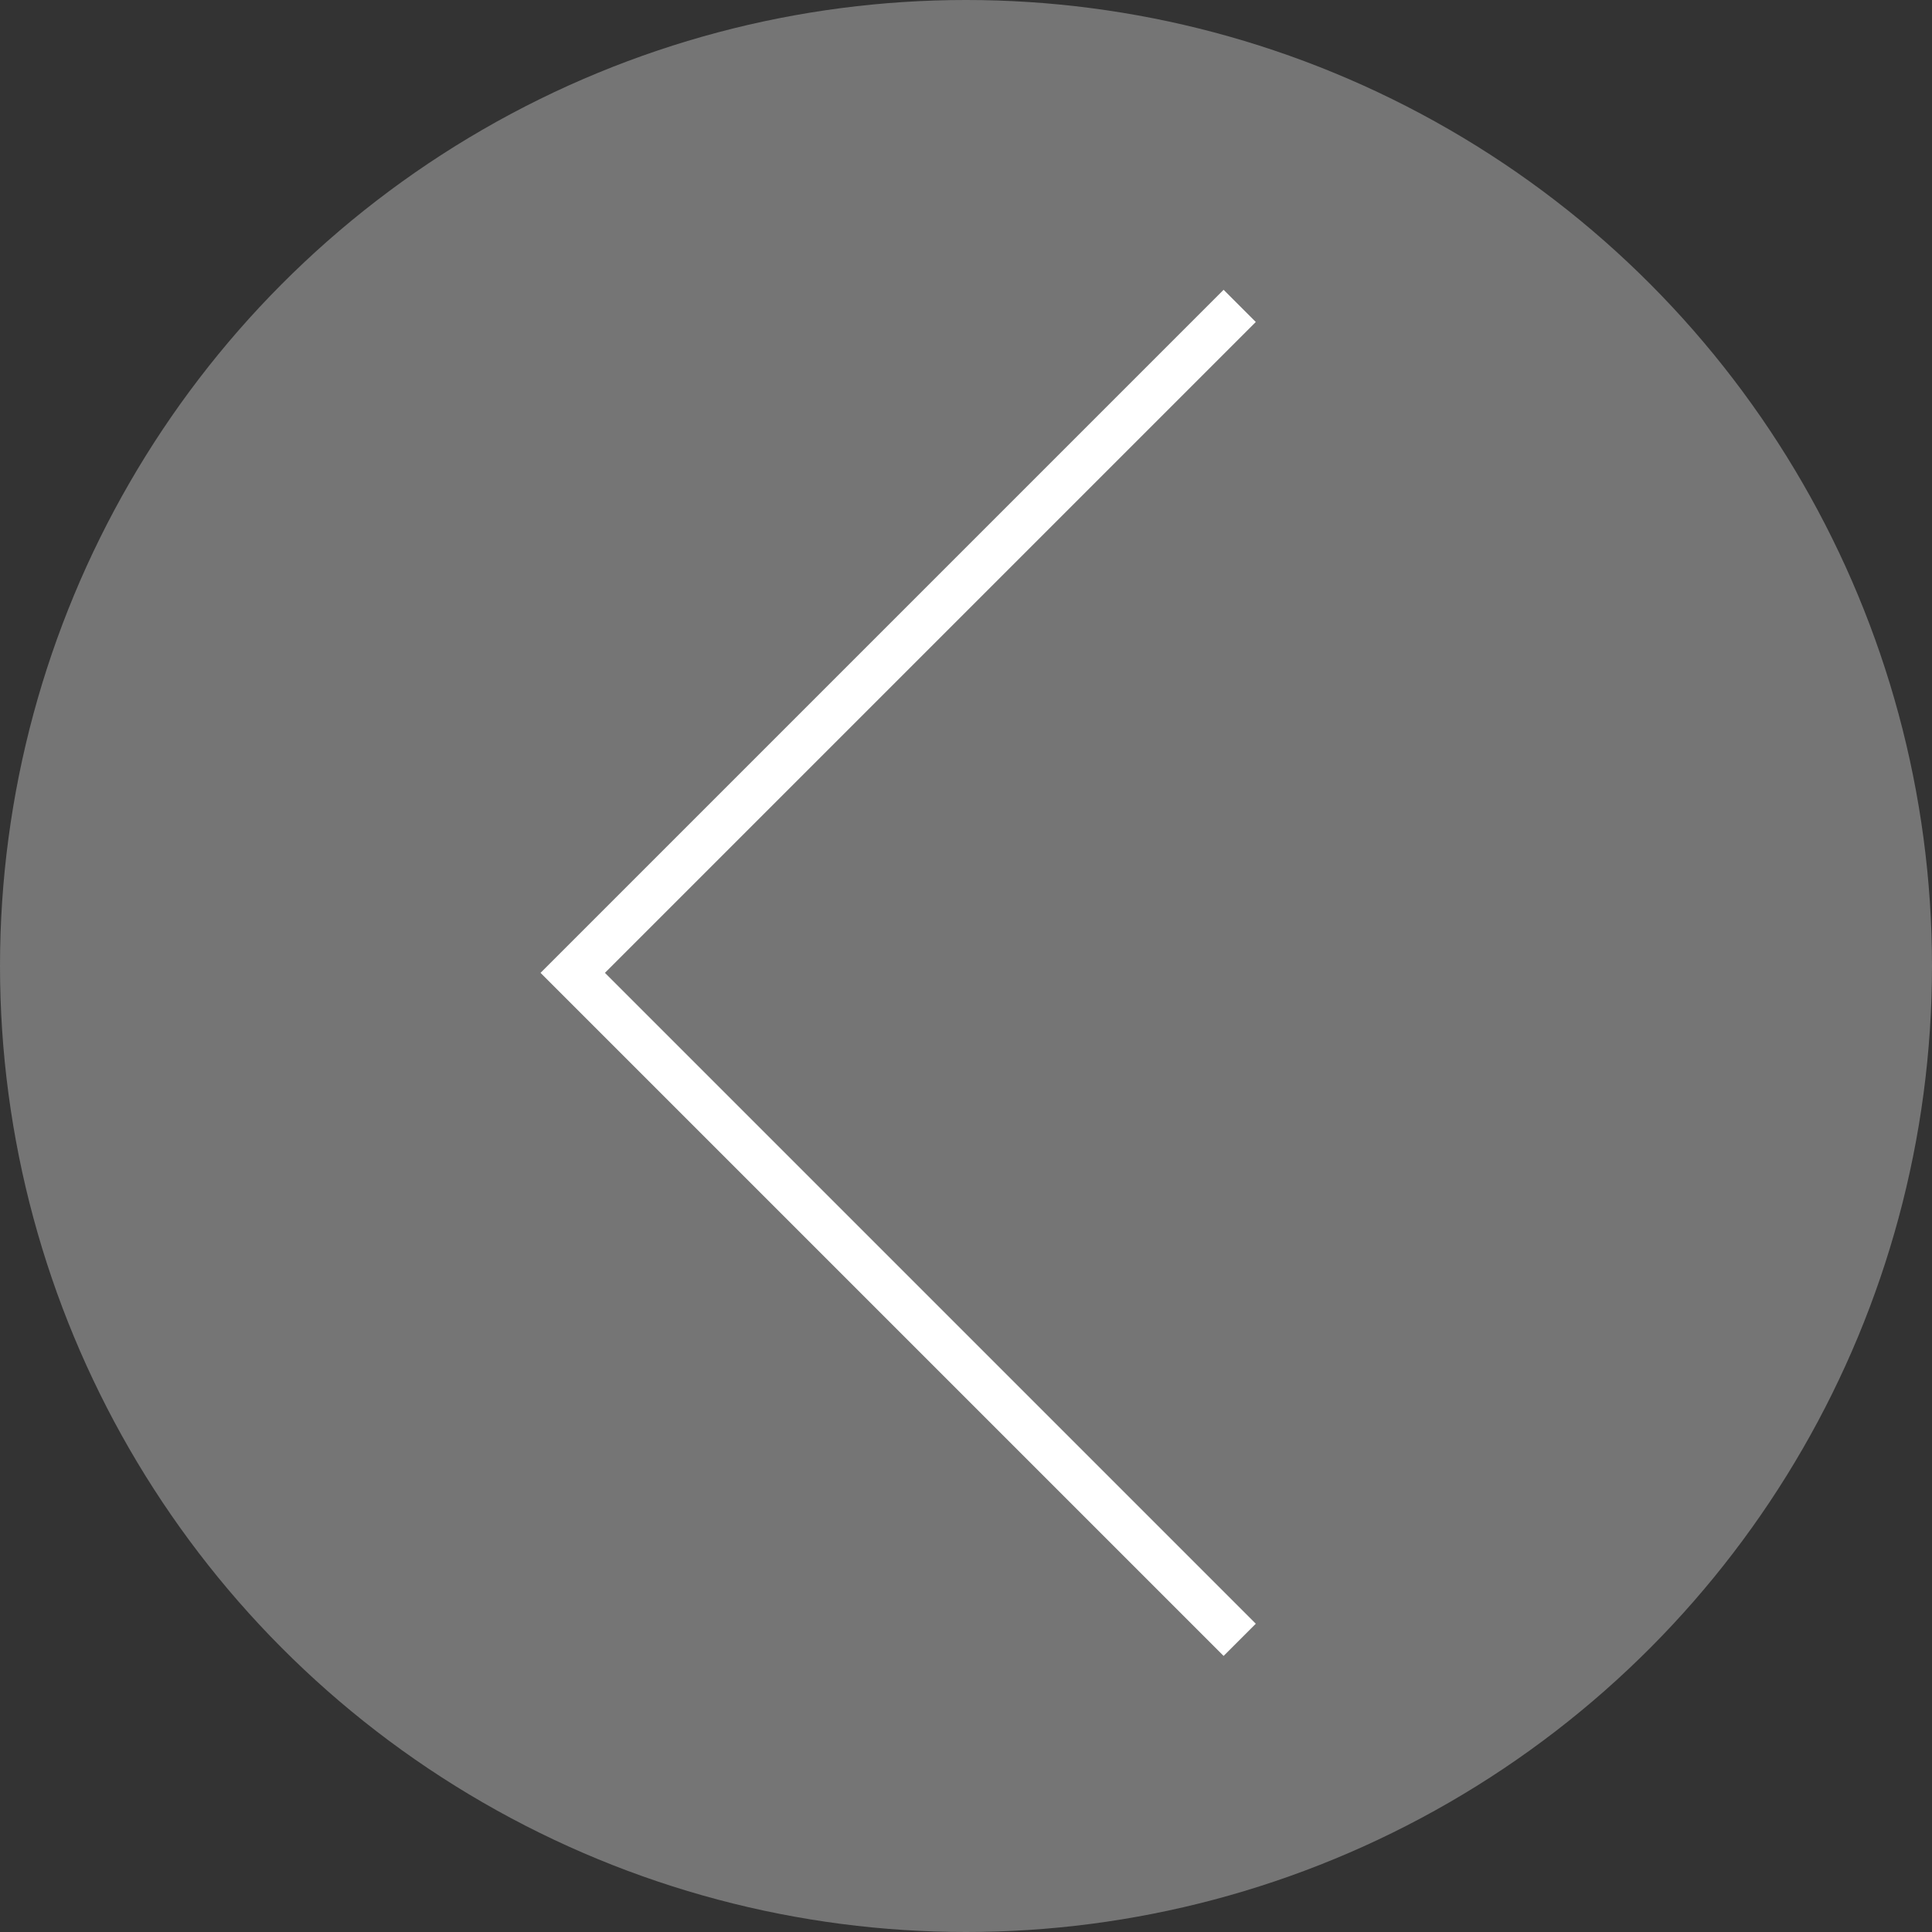 <?xml version="1.0" encoding="UTF-8" standalone="no"?>
<svg width="60px" height="60px" viewBox="0 0 60 60" version="1.1" xmlns="http://www.w3.org/2000/svg" xmlns:xlink="http://www.w3.org/1999/xlink">
    <rect x="0" y="0" width="60" height="60" fill="#333333" stroke="none"/>
    <!-- Generator: sketchtool 3.8.3 (29802) - http://www.bohemiancoding.com/sketch -->
    <title>AFFDA792-ABA1-4D58-9AC7-BA4B1EFD6655</title>
    <desc>Created with sketchtool.</desc>
    <defs/>
    <g id="controls" stroke="none" stroke-width="1" fill="none" fill-rule="evenodd">
        <g id="иконки" transform="translate(-381, -482)">
            <g id="стрелочка-copy" transform="translate(411, 512) scale(-1, 1) translate(-411, -512) translate(381, 482)">
                <circle id="Oval-5" fill-opacity="0.4" fill="#D8D8D8" cx="30" cy="30" r="30"/>
                <path d="M21,10 L22,9 L43.213,30.213 L22,51.426 L21,50.426 L41.213,30.213 L21,10 Z" id="Rectangle-42" fill="#FFFFFF"/>
            </g>
        </g>
    </g>
</svg>